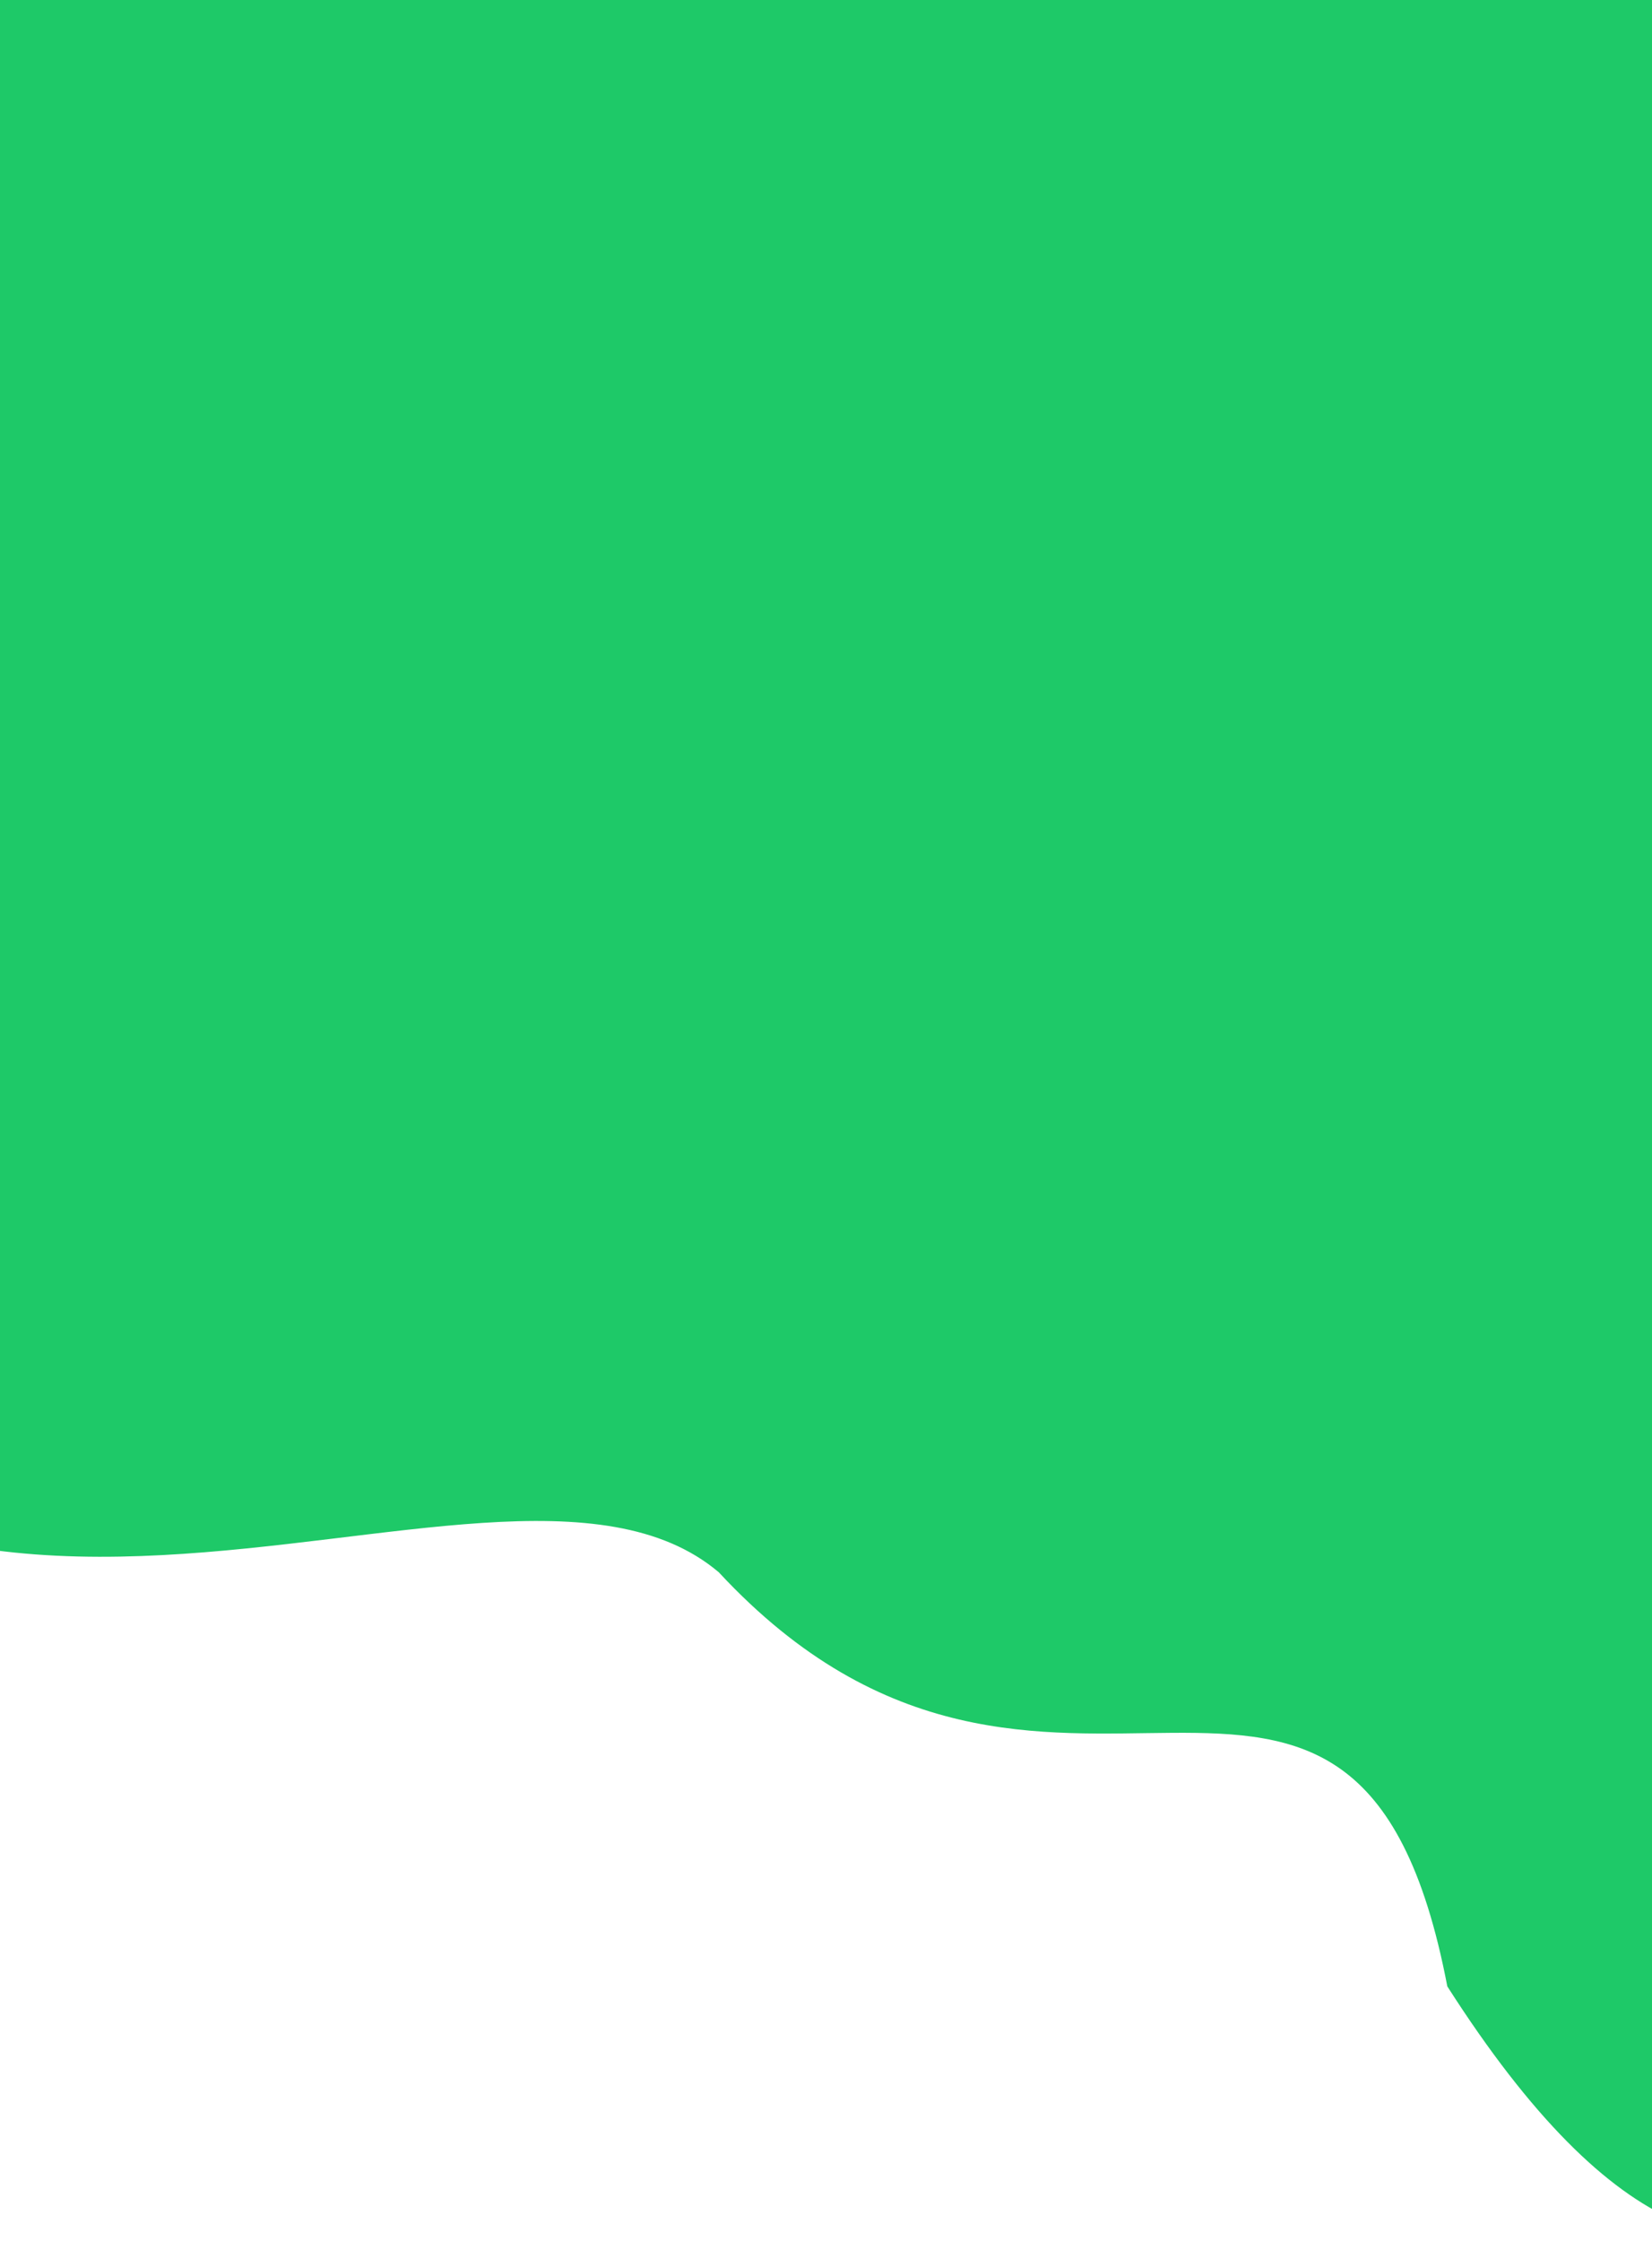 <svg width="393" height="533" viewBox="0 0 393 533" fill="none" xmlns="http://www.w3.org/2000/svg">
<path d="M206.5 -19.01C240.46 -31.257 292.003 -35.761 344.306 -45.024C396.802 -53.796 447.893 -27.408 462.078 11.82C476.814 50.831 454.644 102.681 453.798 179.602C452.758 256.03 487.922 331.5 508.5 435C470.236 496.029 424.5 598 344.306 472.5C322.5 358.5 249.5 458.5 171 374C116.603 327.925 -35.128 438.5 -106.23 286C-144.554 271.034 -111.792 133.559 -119.601 68.559C-126.666 3.833 -147.732 -68.991 -106.23 -83.075C-64.534 -96.668 39.728 -51.52 98.318 -19.01C157.101 13.991 172.734 -6.272 206.5 -19.01Z" fill="#1EC968"/>
</svg>
